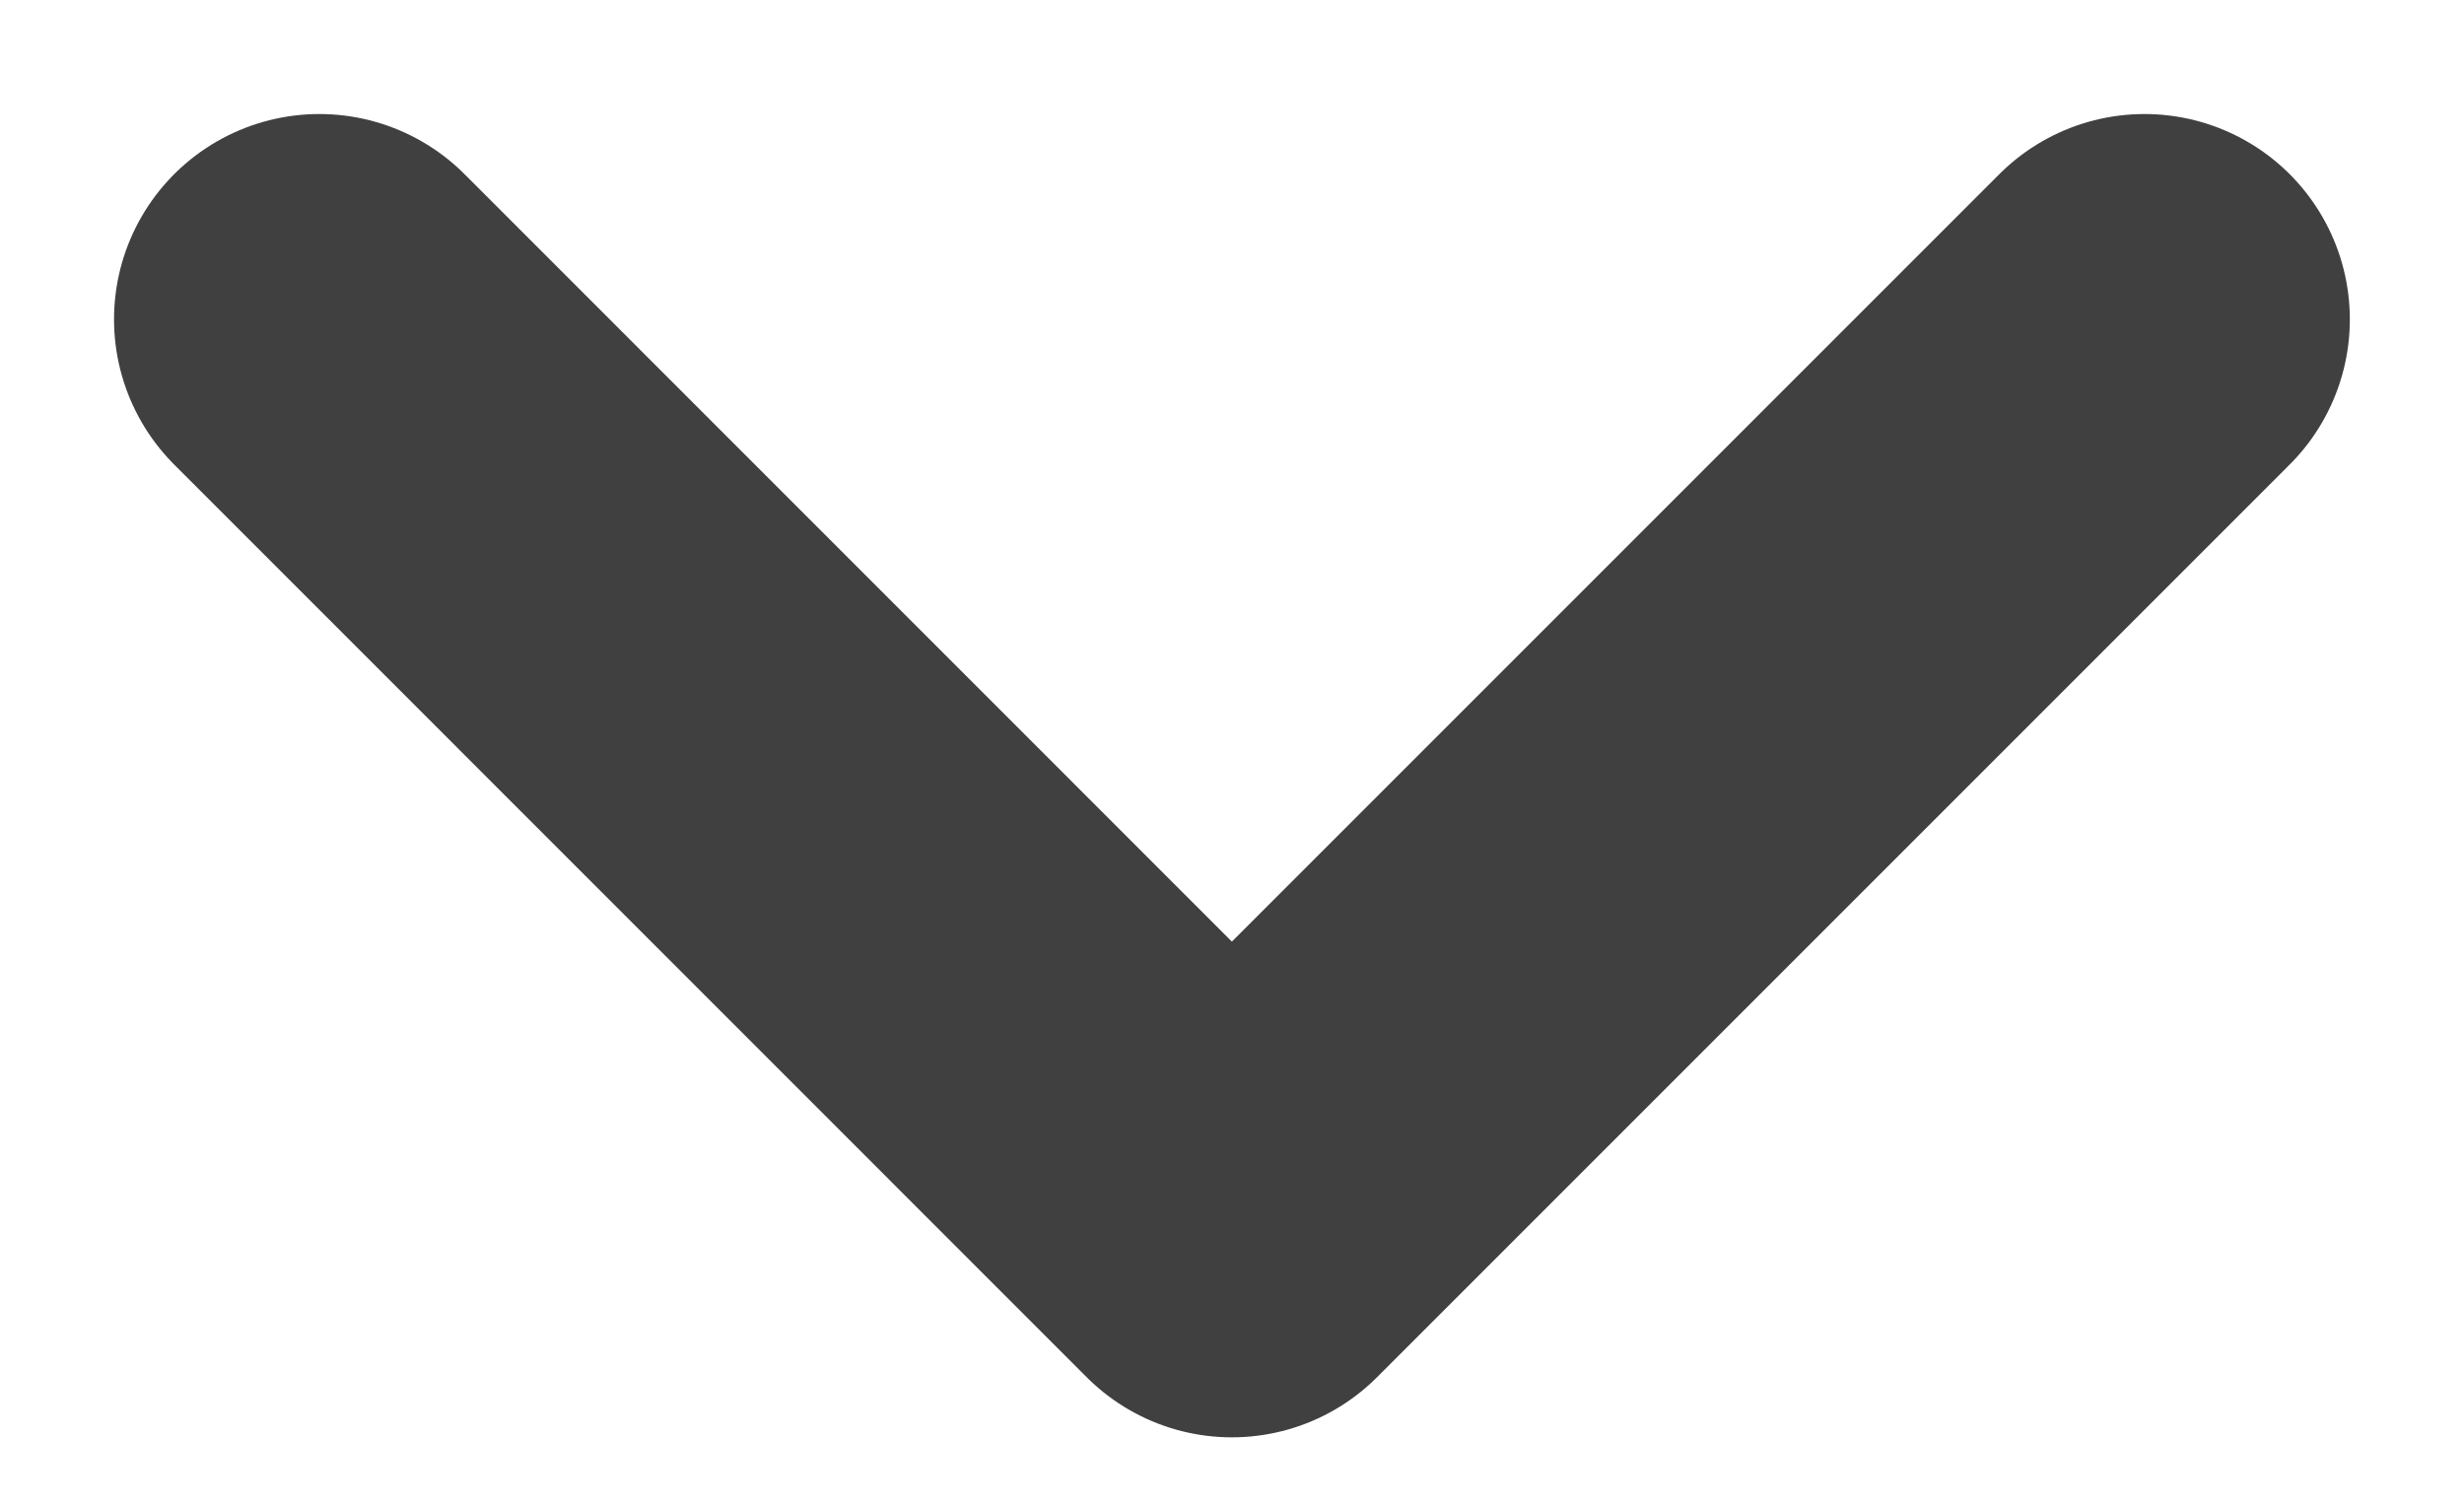 <svg width="18" height="11" viewBox="0 0 18 11" fill="none" xmlns="http://www.w3.org/2000/svg">
<path d="M2.333 2.333L8.999 9L15.666 2.333" stroke="#404041" stroke-width="3" stroke-linecap="round" stroke-linejoin="round"/>
</svg>
